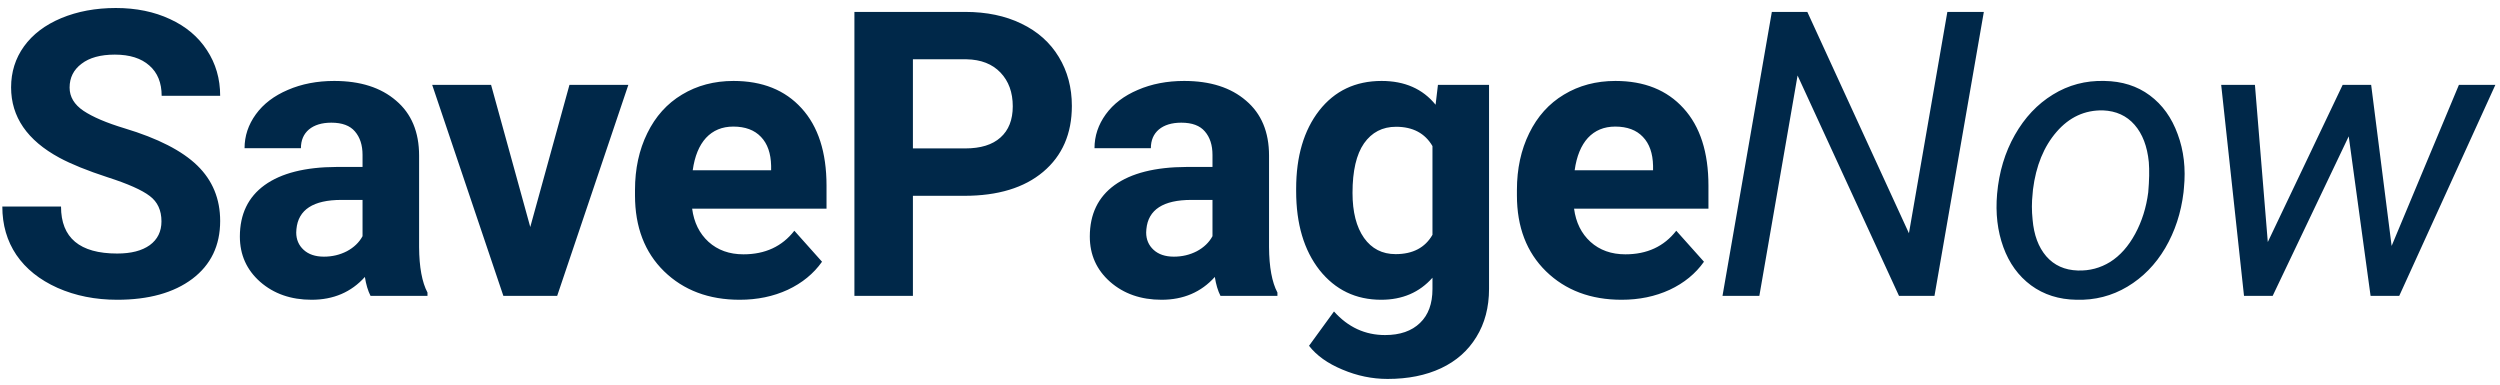 <svg width="169" height="26" viewBox="0 0 169 26" fill="none" xmlns="http://www.w3.org/2000/svg">
<path d="M10.915 14.964C10.915 14.217 10.651 13.646 10.124 13.25C9.596 12.846 8.647 12.424 7.276 11.984C5.905 11.536 4.82 11.097 4.02 10.666C1.84 9.488 0.75 7.902 0.75 5.907C0.75 4.87 1.04 3.947 1.62 3.138C2.209 2.321 3.049 1.684 4.138 1.227C5.237 0.77 6.468 0.541 7.83 0.541C9.201 0.541 10.423 0.792 11.495 1.292C12.567 1.785 13.398 2.483 13.987 3.389C14.584 4.294 14.883 5.322 14.883 6.474H10.928C10.928 5.595 10.651 4.914 10.097 4.43C9.544 3.938 8.766 3.692 7.764 3.692C6.797 3.692 6.046 3.898 5.51 4.312C4.973 4.716 4.705 5.252 4.705 5.92C4.705 6.544 5.017 7.067 5.641 7.489C6.274 7.911 7.201 8.306 8.423 8.675C10.673 9.352 12.312 10.191 13.341 11.193C14.369 12.195 14.883 13.443 14.883 14.938C14.883 16.599 14.255 17.904 12.998 18.853C11.741 19.794 10.049 20.264 7.922 20.264C6.446 20.264 5.101 19.996 3.888 19.459C2.675 18.915 1.748 18.172 1.106 17.231C0.473 16.291 0.157 15.201 0.157 13.962H4.125C4.125 16.08 5.391 17.139 7.922 17.139C8.863 17.139 9.596 16.95 10.124 16.572C10.651 16.186 10.915 15.649 10.915 14.964ZM25.048 20C24.872 19.657 24.745 19.231 24.666 18.721C23.743 19.75 22.543 20.264 21.067 20.264C19.669 20.264 18.509 19.859 17.586 19.051C16.672 18.242 16.215 17.223 16.215 15.992C16.215 14.48 16.773 13.32 17.89 12.512C19.015 11.703 20.636 11.294 22.754 11.286H24.508V10.468C24.508 9.809 24.336 9.282 23.994 8.886C23.66 8.491 23.128 8.293 22.398 8.293C21.757 8.293 21.251 8.447 20.882 8.754C20.522 9.062 20.342 9.484 20.342 10.02H16.532C16.532 9.194 16.786 8.429 17.296 7.726C17.806 7.023 18.527 6.474 19.458 6.078C20.39 5.674 21.436 5.472 22.596 5.472C24.354 5.472 25.747 5.916 26.775 6.803C27.812 7.682 28.331 8.921 28.331 10.521V16.704C28.34 18.058 28.529 19.081 28.898 19.776V20H25.048ZM21.897 17.35C22.46 17.35 22.978 17.227 23.453 16.981C23.928 16.726 24.279 16.388 24.508 15.966V13.514H23.084C21.177 13.514 20.161 14.173 20.038 15.491L20.025 15.715C20.025 16.19 20.192 16.581 20.526 16.889C20.86 17.196 21.317 17.35 21.897 17.35ZM35.846 15.346L38.496 5.735H42.477L37.665 20H34.027L29.215 5.735H33.196L35.846 15.346ZM50.006 20.264C47.914 20.264 46.209 19.622 44.891 18.339C43.581 17.056 42.926 15.346 42.926 13.21V12.841C42.926 11.409 43.203 10.13 43.757 9.005C44.31 7.871 45.093 7.001 46.103 6.395C47.123 5.779 48.283 5.472 49.584 5.472C51.535 5.472 53.069 6.087 54.185 7.317C55.31 8.548 55.873 10.293 55.873 12.551V14.107H46.789C46.912 15.039 47.281 15.786 47.896 16.348C48.52 16.911 49.307 17.192 50.256 17.192C51.724 17.192 52.871 16.66 53.697 15.597L55.569 17.693C54.998 18.502 54.224 19.134 53.249 19.591C52.273 20.04 51.192 20.264 50.006 20.264ZM49.571 8.557C48.815 8.557 48.2 8.812 47.725 9.321C47.259 9.831 46.96 10.56 46.828 11.51H52.128V11.207C52.111 10.363 51.882 9.712 51.443 9.255C51.003 8.79 50.379 8.557 49.571 8.557ZM61.713 13.237V20H57.758V0.805H65.246C66.688 0.805 67.954 1.068 69.043 1.596C70.142 2.123 70.986 2.875 71.575 3.85C72.163 4.817 72.458 5.92 72.458 7.159C72.458 9.04 71.812 10.525 70.52 11.615C69.237 12.696 67.457 13.237 65.181 13.237H61.713ZM61.713 10.033H65.246C66.292 10.033 67.088 9.787 67.633 9.295C68.186 8.803 68.463 8.1 68.463 7.186C68.463 6.245 68.186 5.485 67.633 4.905C67.079 4.325 66.314 4.026 65.339 4.008H61.713V10.033ZM82.504 20C82.329 19.657 82.201 19.231 82.122 18.721C81.199 19.75 79.999 20.264 78.523 20.264C77.126 20.264 75.965 19.859 75.043 19.051C74.128 18.242 73.671 17.223 73.671 15.992C73.671 14.48 74.23 13.32 75.346 12.512C76.471 11.703 78.092 11.294 80.21 11.286H81.964V10.468C81.964 9.809 81.793 9.282 81.45 8.886C81.116 8.491 80.584 8.293 79.855 8.293C79.213 8.293 78.707 8.447 78.338 8.754C77.978 9.062 77.798 9.484 77.798 10.02H73.988C73.988 9.194 74.243 8.429 74.752 7.726C75.262 7.023 75.983 6.474 76.915 6.078C77.846 5.674 78.892 5.472 80.052 5.472C81.81 5.472 83.203 5.916 84.231 6.803C85.269 7.682 85.787 8.921 85.787 10.521V16.704C85.796 18.058 85.985 19.081 86.354 19.776V20H82.504ZM79.353 17.35C79.916 17.35 80.435 17.227 80.909 16.981C81.384 16.726 81.735 16.388 81.964 15.966V13.514H80.54C78.633 13.514 77.618 14.173 77.495 15.491L77.481 15.715C77.481 16.19 77.648 16.581 77.982 16.889C78.316 17.196 78.773 17.35 79.353 17.35ZM87.62 12.762C87.62 10.574 88.139 8.812 89.176 7.476C90.222 6.14 91.628 5.472 93.395 5.472C94.959 5.472 96.176 6.008 97.046 7.08L97.205 5.735H100.659V19.525C100.659 20.773 100.373 21.859 99.802 22.782C99.239 23.705 98.444 24.408 97.416 24.891C96.387 25.375 95.183 25.616 93.803 25.616C92.757 25.616 91.738 25.405 90.745 24.983C89.751 24.57 89 24.034 88.49 23.375L90.178 21.055C91.127 22.118 92.278 22.65 93.632 22.65C94.643 22.65 95.429 22.377 95.992 21.832C96.554 21.296 96.835 20.532 96.835 19.539V18.774C95.957 19.767 94.801 20.264 93.368 20.264C91.654 20.264 90.266 19.596 89.202 18.26C88.147 16.915 87.62 15.135 87.62 12.92V12.762ZM91.43 13.039C91.43 14.331 91.689 15.346 92.208 16.084C92.727 16.814 93.439 17.179 94.344 17.179C95.504 17.179 96.335 16.744 96.835 15.873V9.875C96.326 9.005 95.504 8.57 94.37 8.57C93.456 8.57 92.735 8.943 92.208 9.69C91.689 10.438 91.43 11.554 91.43 13.039ZM109.624 20.264C107.532 20.264 105.827 19.622 104.509 18.339C103.199 17.056 102.544 15.346 102.544 13.21V12.841C102.544 11.409 102.821 10.13 103.375 9.005C103.929 7.871 104.711 7.001 105.722 6.395C106.741 5.779 107.901 5.472 109.202 5.472C111.153 5.472 112.687 6.087 113.803 7.317C114.928 8.548 115.491 10.293 115.491 12.551V14.107H106.407C106.53 15.039 106.899 15.786 107.515 16.348C108.139 16.911 108.925 17.192 109.875 17.192C111.342 17.192 112.489 16.66 113.315 15.597L115.188 17.693C114.616 18.502 113.843 19.134 112.867 19.591C111.892 20.04 110.811 20.264 109.624 20.264ZM109.189 8.557C108.433 8.557 107.818 8.812 107.343 9.321C106.878 9.831 106.579 10.56 106.447 11.51H111.747V11.207C111.729 10.363 111.501 9.712 111.061 9.255C110.622 8.79 109.998 8.557 109.189 8.557ZM130.771 20H128.372L121.516 5.103L118.932 20H116.441L119.776 0.805H122.175L129.044 15.768L131.641 0.805H134.107L130.771 20ZM142.255 5.472C143.45 5.489 144.474 5.814 145.326 6.447C146.179 7.08 146.807 7.955 147.212 9.071C147.625 10.178 147.765 11.391 147.633 12.71L147.607 12.999C147.44 14.388 147.027 15.645 146.368 16.77C145.709 17.886 144.856 18.756 143.81 19.38C142.764 20.004 141.617 20.299 140.369 20.264C139.183 20.246 138.159 19.921 137.298 19.288C136.445 18.655 135.821 17.794 135.425 16.704C135.03 15.614 134.889 14.415 135.004 13.105C135.135 11.628 135.535 10.301 136.203 9.124C136.871 7.946 137.728 7.036 138.774 6.395C139.829 5.744 140.989 5.437 142.255 5.472ZM137.403 13.118C137.341 13.672 137.341 14.248 137.403 14.845C137.491 15.882 137.798 16.709 138.326 17.324C138.862 17.939 139.574 18.26 140.462 18.286C141.253 18.312 141.982 18.119 142.65 17.706C143.318 17.284 143.881 16.651 144.338 15.808C144.795 14.964 145.089 14.028 145.221 12.999C145.291 12.191 145.304 11.51 145.26 10.956C145.155 9.893 144.834 9.053 144.298 8.438C143.762 7.823 143.05 7.498 142.162 7.462C140.932 7.436 139.886 7.919 139.025 8.913C138.163 9.906 137.631 11.207 137.429 12.815L137.403 13.118ZM161.674 16.625L166.223 5.735H168.688L162.189 20H160.251L158.774 9.216L153.633 20H151.695L150.152 5.735H152.433L153.303 16.361L158.365 5.735H160.29L161.674 16.625Z" fill="#002849"/>
</svg>
